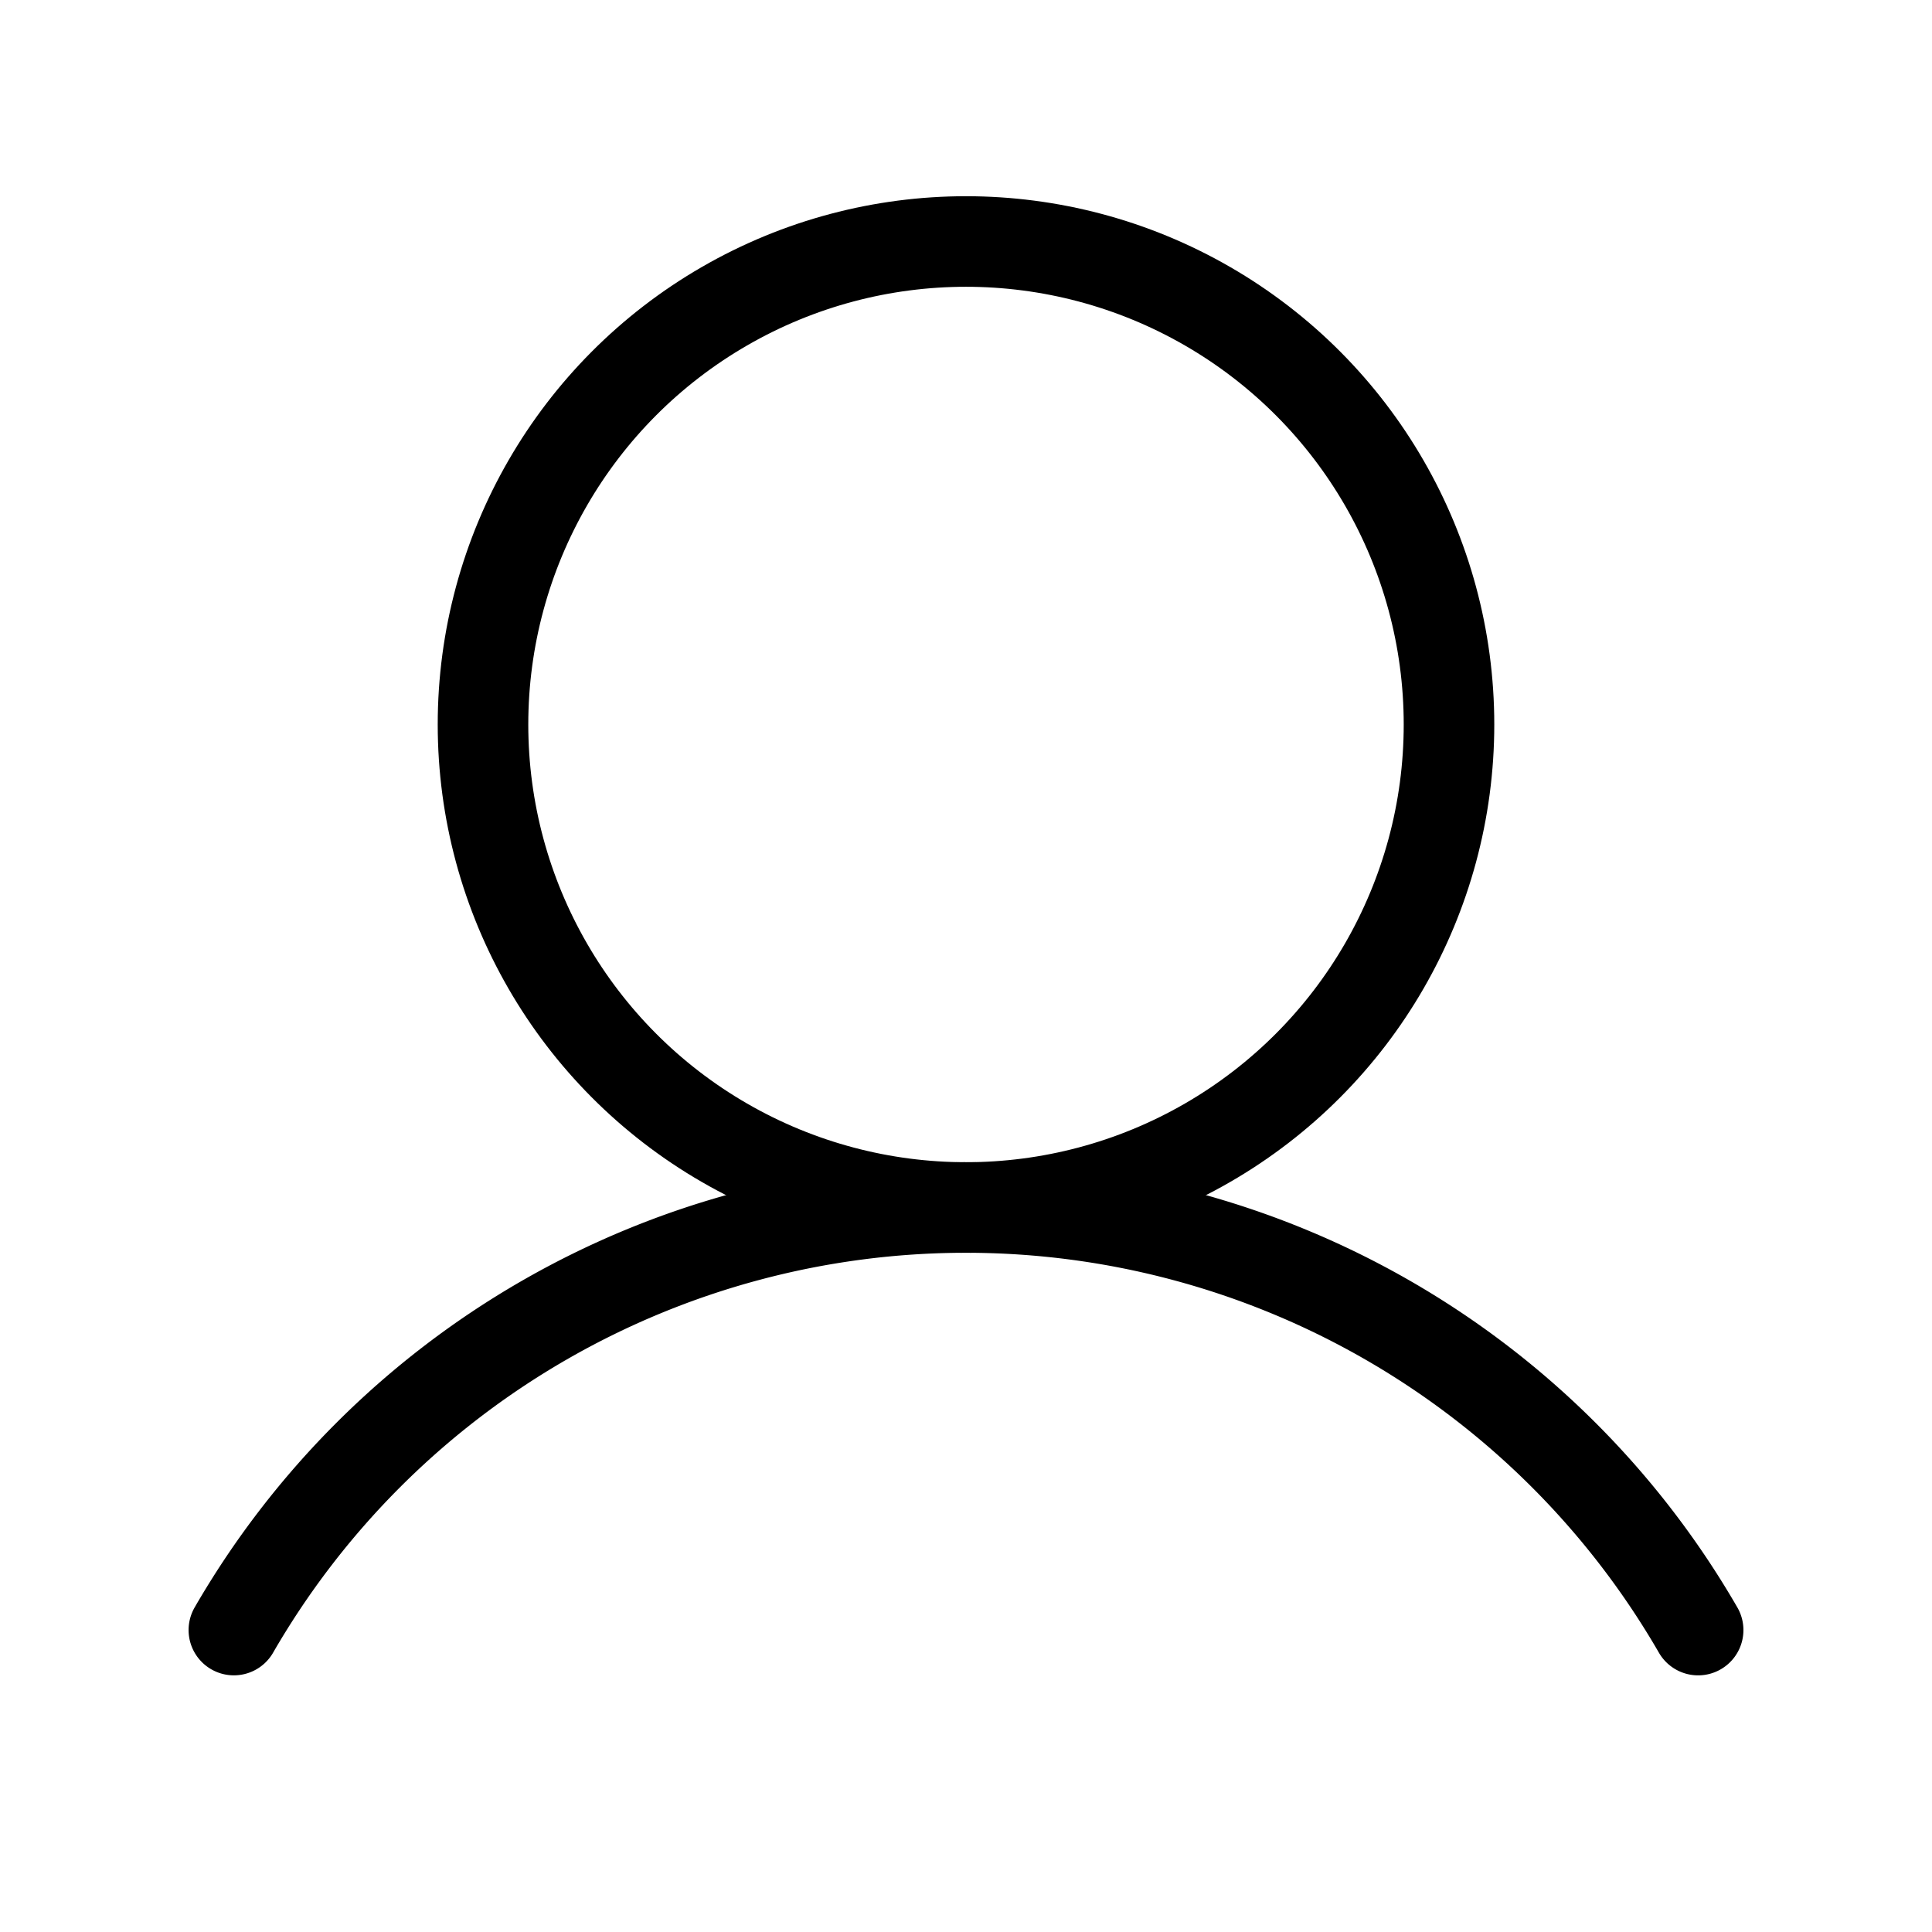 <svg xmlns="http://www.w3.org/2000/svg" viewBox="0 0 256 256" width="20" height="20"><path fill="none" d="M0 0h256v256H0z"/><circle cx="128" cy="96" r="64" fill="none" stroke="#000" stroke-linecap="round" stroke-linejoin="round" stroke-width="12"/><path d="M30.989 215.99a112.037 112.037 0 01194.023.003" fill="none" stroke="#000" stroke-linecap="round" stroke-linejoin="round" stroke-width="12"/></svg>